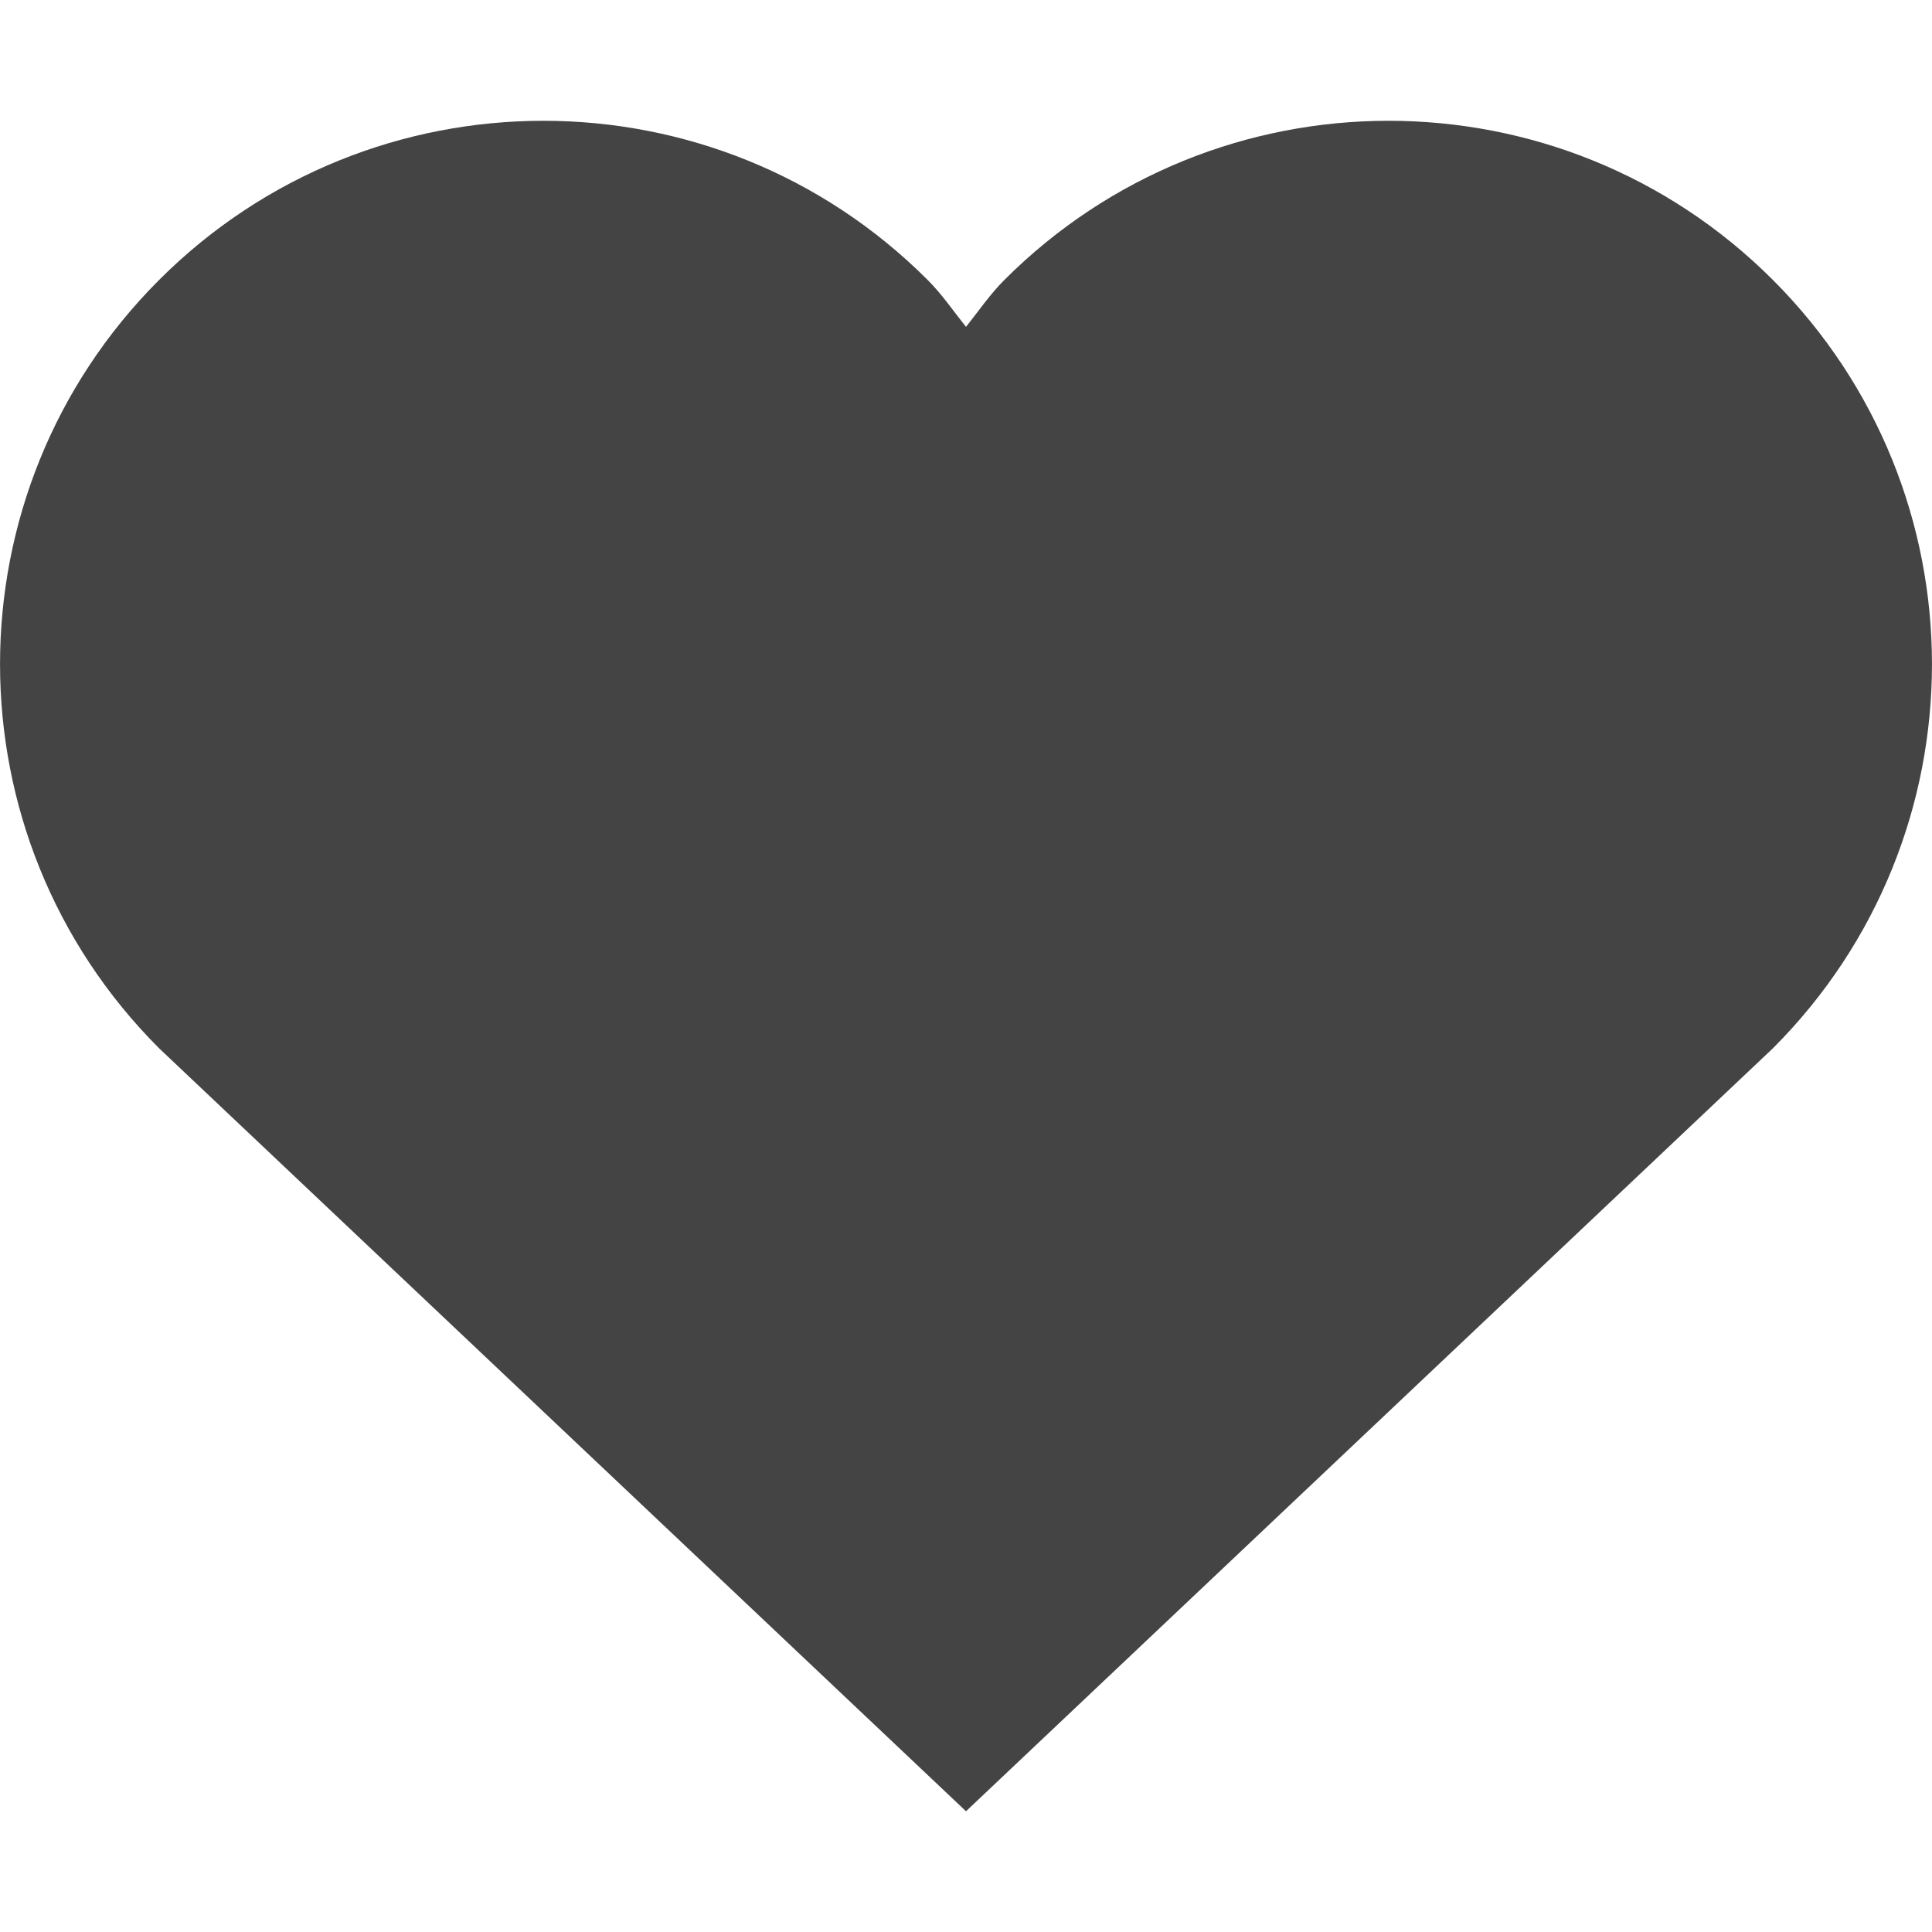 <svg xmlns="http://www.w3.org/2000/svg" 
	xmlns:xlink="http://www.w3.org/1999/xlink" x="0px" y="0px" width="16px" height="16px" viewBox="0 0 16 16">
	<g transform="translate(0, 0)">
		<path fill="#444444" d="M14.682,2.318c-1.757-1.757-4.607-1.757-6.364,0C8.197,2.439,8.104,2.577,8,2.707
		C7.896,2.577,7.803,2.439,7.682,2.318c-1.757-1.757-4.607-1.757-6.364,0c-1.757,1.757-1.757,4.607,0,6.364L8,15l6.682-6.318
		C16.439,6.925,16.439,4.075,14.682,2.318z"></path>
	</g>
</svg>
